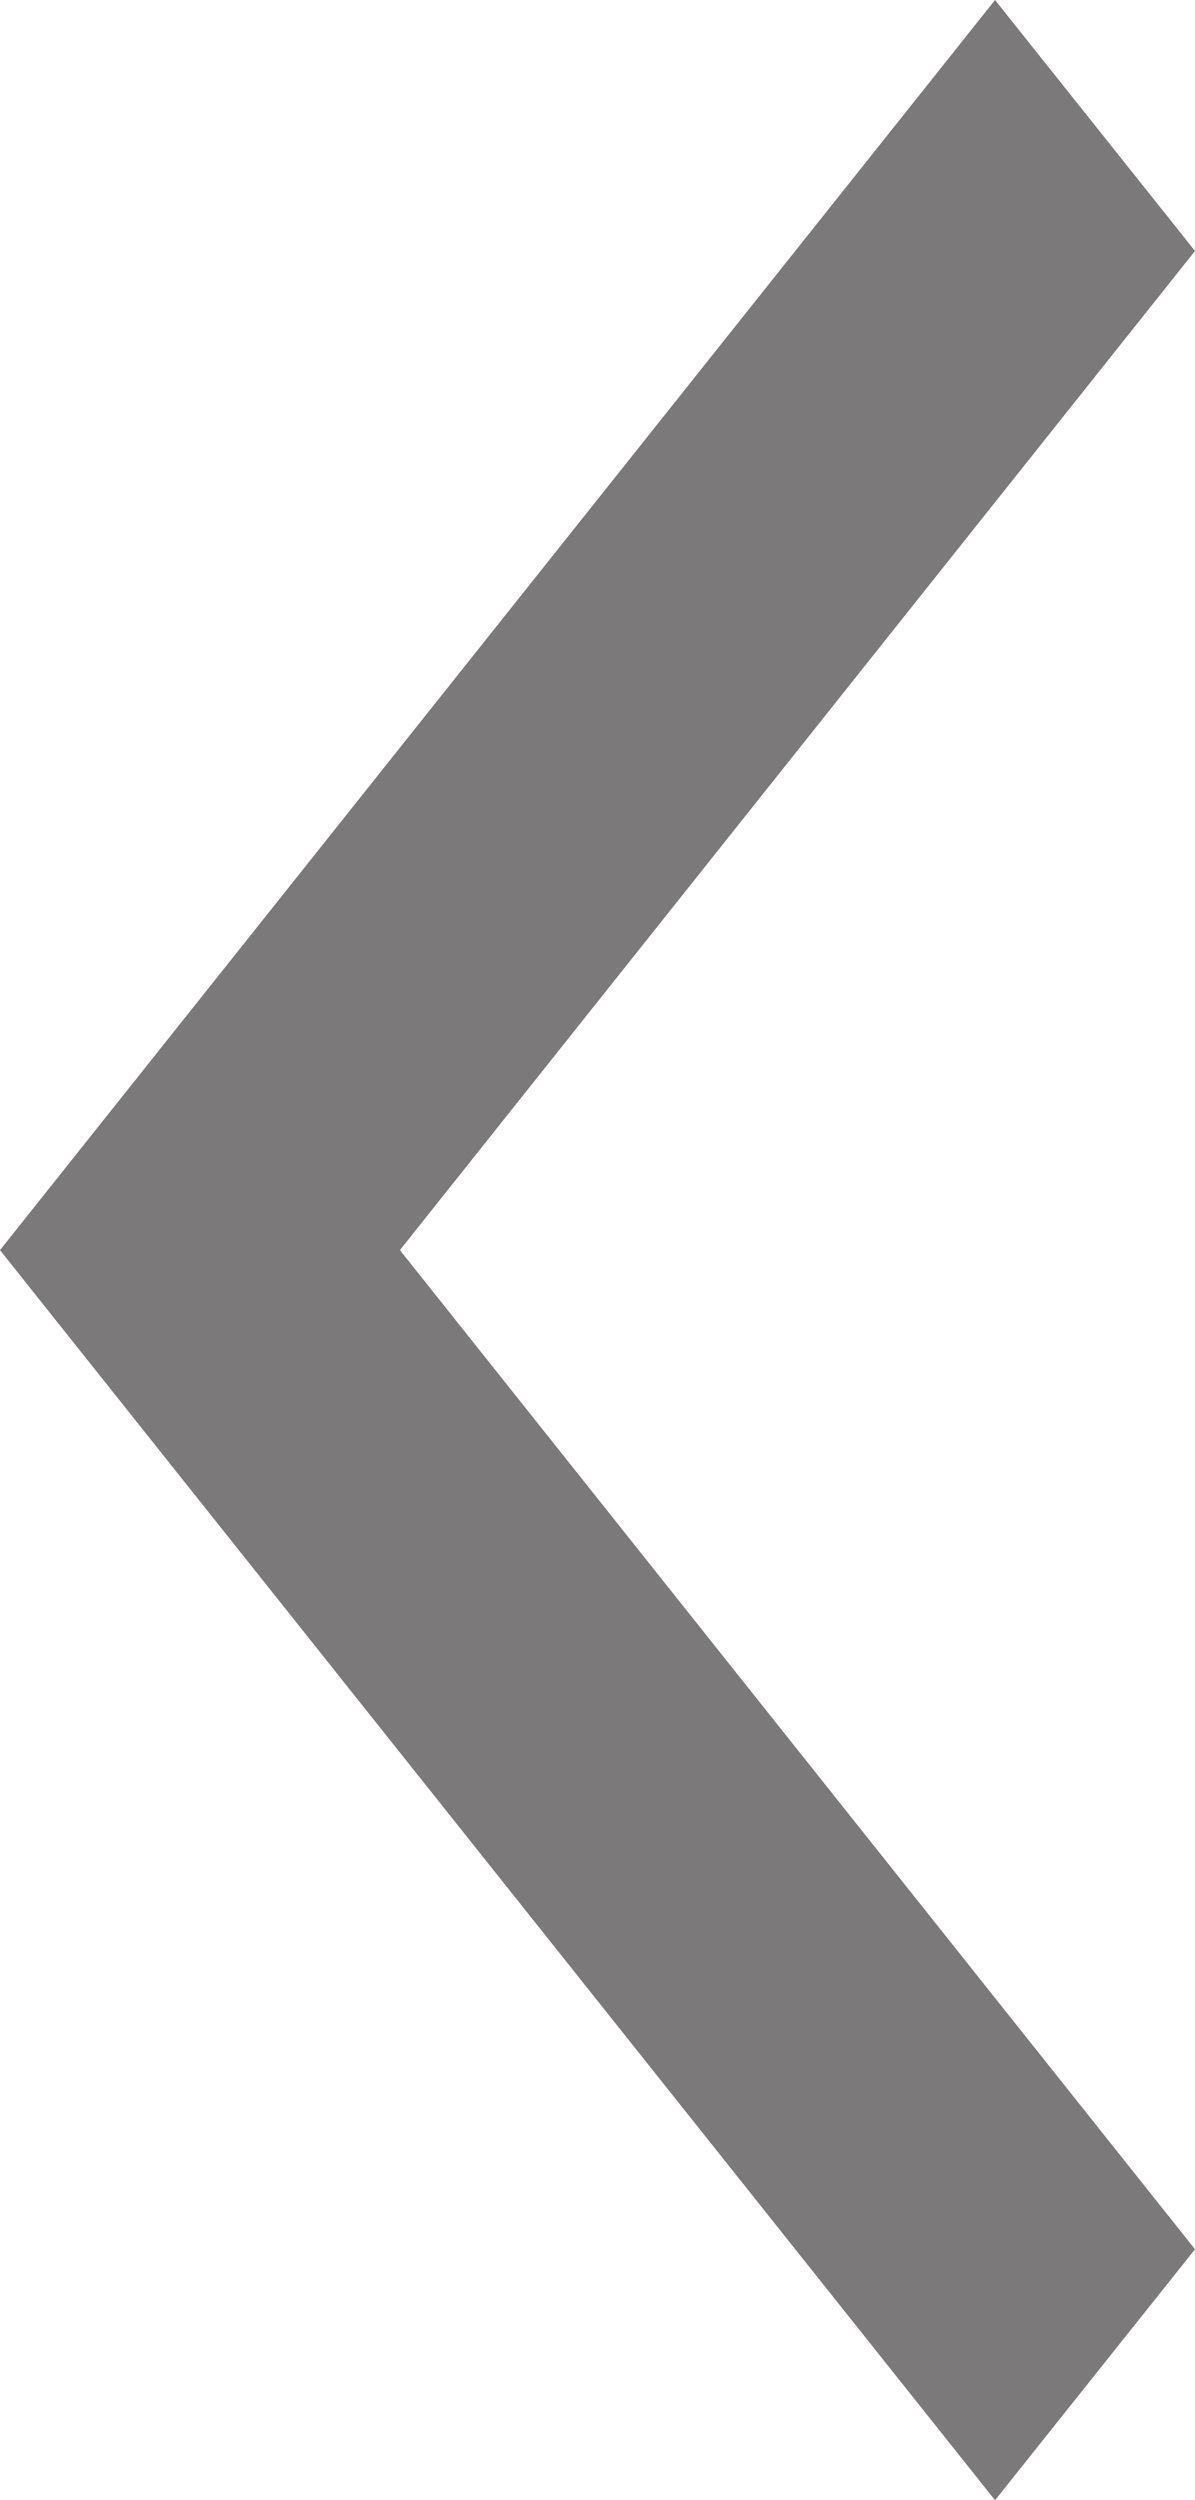 <?xml version="1.0" encoding="utf-8"?>
<!-- Generator: Adobe Illustrator 26.3.1, SVG Export Plug-In . SVG Version: 6.00 Build 0)  -->
<svg version="1.1" id="_x32_" xmlns="http://www.w3.org/2000/svg" xmlns:xlink="http://www.w3.org/1999/xlink" x="0px" y="0px"
	 viewBox="0 0 276.7 578.8" style="enable-background:new 0 0 276.7 578.8;" xml:space="preserve">
<style type="text/css">
	.st0{fill:#7B7979;}
</style>
<polygon class="st0" points="0,289.4 230.4,0 276.7,58.1 92.6,289.4 276.7,520.7 230.4,578.8 "/>
</svg>
